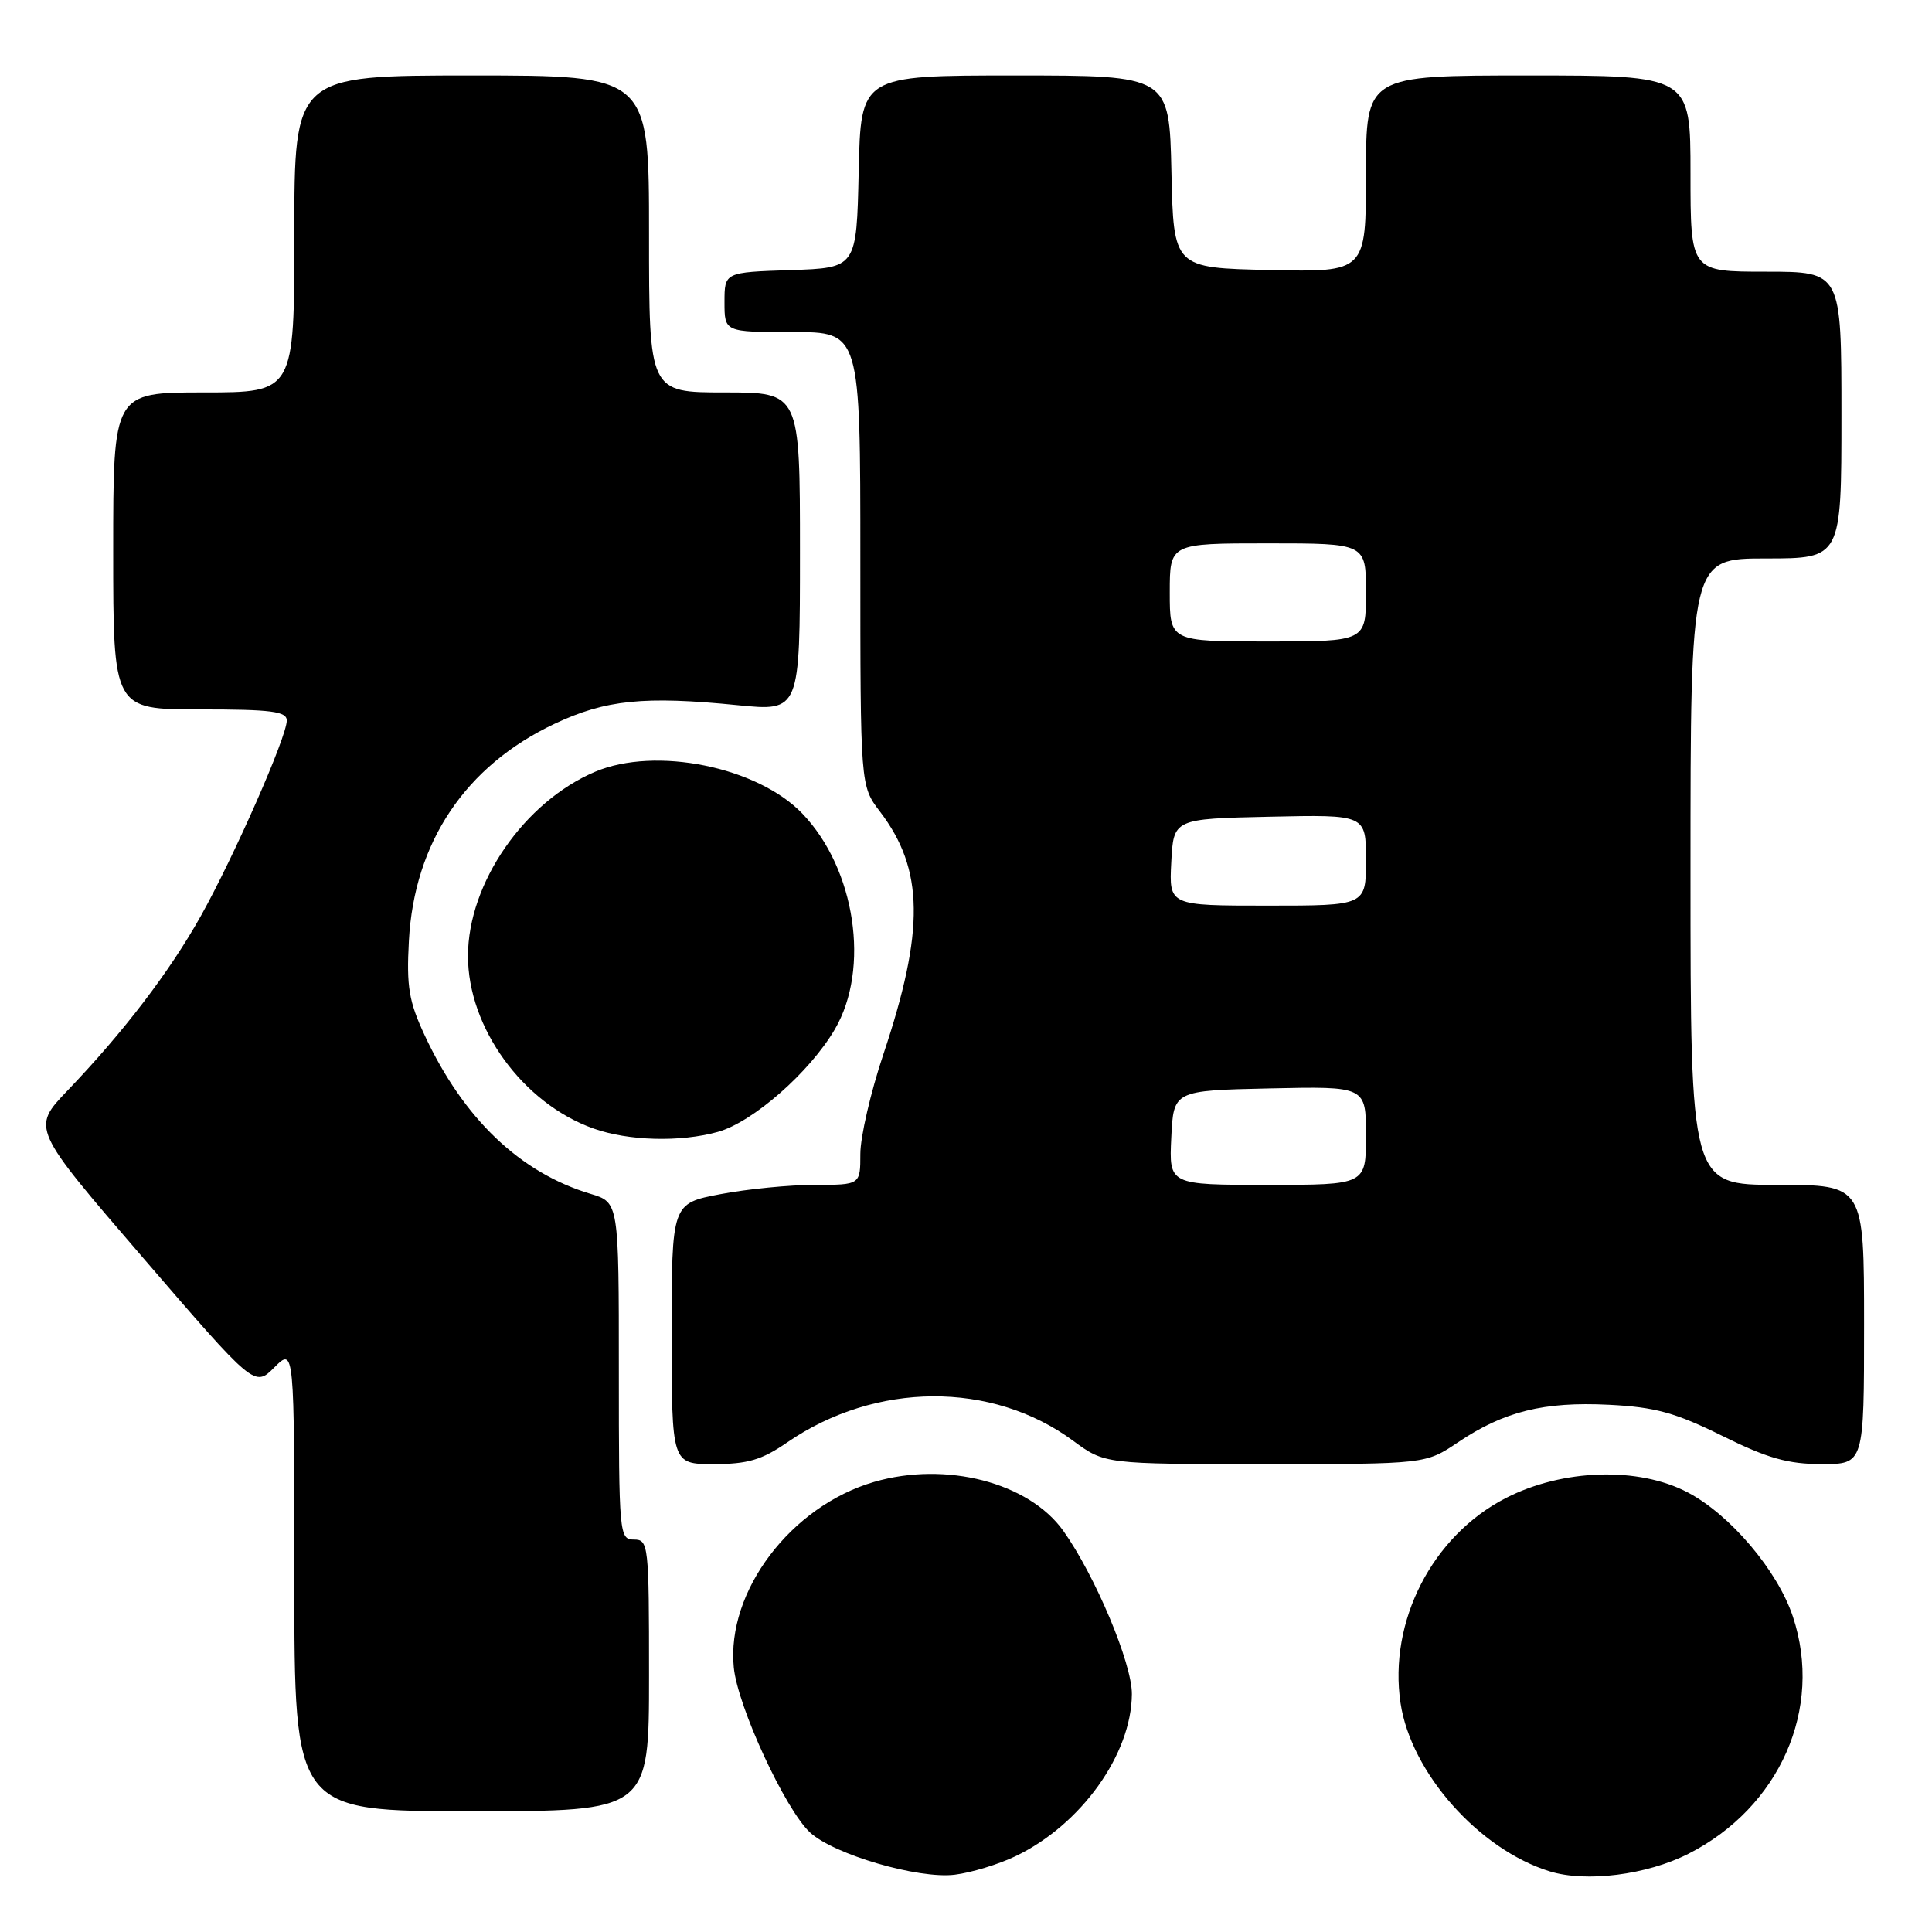 <?xml version="1.0" encoding="UTF-8" standalone="no"?>
<!DOCTYPE svg PUBLIC "-//W3C//DTD SVG 1.1//EN" "http://www.w3.org/Graphics/SVG/1.1/DTD/svg11.dtd" >
<svg xmlns="http://www.w3.org/2000/svg" xmlns:xlink="http://www.w3.org/1999/xlink" version="1.1" viewBox="0 0 256 256">
 <g >
 <path fill="currentColor"
d=" M 134.60 245.94 C 143.26 241.77 149.93 232.46 149.98 224.47 C 150.00 220.40 145.12 208.79 140.90 202.85 C 136.32 196.43 125.35 193.59 115.83 196.36 C 104.79 199.57 96.24 210.87 97.23 220.94 C 97.73 226.10 104.05 239.77 107.33 242.81 C 110.49 245.73 121.68 249.00 126.50 248.41 C 128.70 248.14 132.34 247.03 134.60 245.94 Z  M 223.70 245.65 C 235.83 239.50 241.62 226.40 237.57 214.22 C 235.55 208.12 229.27 200.71 223.63 197.75 C 217.10 194.32 207.06 194.63 199.53 198.50 C 189.78 203.50 183.96 214.85 185.58 225.68 C 186.96 234.91 195.99 245.08 205.36 247.97 C 210.18 249.45 218.19 248.44 223.70 245.65 Z  M 86.00 222.00 C 86.00 204.67 85.93 204.00 84.00 204.00 C 82.06 204.00 82.00 203.33 82.00 181.66 C 82.00 159.32 82.00 159.32 78.25 158.19 C 68.91 155.39 61.42 148.23 56.27 137.18 C 54.18 132.69 53.85 130.74 54.18 124.68 C 54.88 111.60 61.69 101.46 73.50 95.90 C 80.25 92.72 85.37 92.20 97.75 93.44 C 106.00 94.26 106.00 94.26 106.00 73.13 C 106.00 52.00 106.00 52.00 96.00 52.00 C 86.00 52.00 86.00 52.00 86.00 31.00 C 86.00 10.00 86.00 10.00 62.50 10.00 C 39.00 10.00 39.00 10.00 39.00 31.00 C 39.00 52.00 39.00 52.00 27.00 52.00 C 15.00 52.00 15.00 52.00 15.00 73.00 C 15.00 94.00 15.00 94.00 26.50 94.00 C 36.00 94.00 38.00 94.26 38.00 95.48 C 38.00 97.63 31.04 113.44 26.62 121.36 C 22.48 128.75 16.41 136.71 8.95 144.50 C 4.17 149.50 4.17 149.50 18.95 166.66 C 33.73 183.82 33.73 183.82 36.36 181.18 C 39.00 178.55 39.00 178.55 39.00 209.27 C 39.00 240.00 39.00 240.00 62.50 240.00 C 86.00 240.00 86.00 240.00 86.00 222.00 Z  M 104.32 191.12 C 116.02 183.08 131.41 182.98 142.17 190.89 C 146.39 194.00 146.39 194.00 167.65 194.00 C 188.90 194.00 188.90 194.00 193.20 191.11 C 199.28 187.02 204.56 185.71 213.18 186.14 C 219.33 186.45 221.98 187.18 228.21 190.26 C 234.23 193.24 236.92 194.00 241.39 194.00 C 247.00 194.00 247.00 194.00 247.00 175.50 C 247.00 157.00 247.00 157.00 235.50 157.00 C 224.00 157.00 224.00 157.00 224.00 115.50 C 224.00 74.00 224.00 74.00 234.00 74.00 C 244.00 74.00 244.00 74.00 244.00 55.00 C 244.00 36.00 244.00 36.00 234.00 36.00 C 224.00 36.00 224.00 36.00 224.00 23.00 C 224.00 10.00 224.00 10.00 202.50 10.00 C 181.00 10.00 181.00 10.00 181.00 23.03 C 181.00 36.06 181.00 36.06 168.25 35.78 C 155.50 35.50 155.50 35.50 155.22 22.75 C 154.94 10.00 154.94 10.00 134.50 10.00 C 114.06 10.00 114.06 10.00 113.78 22.75 C 113.50 35.50 113.50 35.50 104.75 35.79 C 96.00 36.08 96.00 36.08 96.00 40.04 C 96.00 44.00 96.00 44.00 105.00 44.00 C 114.00 44.00 114.00 44.00 114.00 74.07 C 114.00 104.13 114.00 104.13 116.60 107.54 C 122.44 115.20 122.55 123.27 117.04 139.73 C 115.37 144.72 114.00 150.64 114.00 152.90 C 114.00 157.00 114.00 157.00 107.97 157.00 C 104.66 157.00 99.03 157.55 95.47 158.23 C 89.00 159.46 89.00 159.46 89.00 176.73 C 89.00 194.00 89.00 194.00 94.57 194.00 C 99.07 194.00 100.94 193.45 104.32 191.12 Z  M 95.12 149.98 C 99.74 148.70 107.28 142.09 110.62 136.39 C 115.33 128.35 113.35 115.16 106.33 107.82 C 100.37 101.60 86.87 98.87 78.86 102.26 C 69.47 106.24 62.03 117.01 62.01 126.64 C 61.99 136.16 69.27 146.20 78.63 149.53 C 83.25 151.18 90.13 151.37 95.12 149.98 Z  M 155.20 150.75 C 155.50 144.50 155.50 144.50 168.25 144.22 C 181.00 143.94 181.00 143.94 181.00 150.47 C 181.00 157.00 181.00 157.00 167.95 157.00 C 154.90 157.00 154.90 157.00 155.20 150.75 Z  M 155.20 114.25 C 155.50 108.50 155.50 108.50 168.25 108.22 C 181.00 107.94 181.00 107.94 181.00 113.97 C 181.00 120.00 181.00 120.00 167.95 120.00 C 154.90 120.00 154.90 120.00 155.20 114.25 Z  M 155.00 78.50 C 155.00 72.00 155.00 72.00 168.00 72.00 C 181.00 72.00 181.00 72.00 181.00 78.50 C 181.00 85.00 181.00 85.00 168.00 85.00 C 155.00 85.00 155.00 85.00 155.00 78.50 Z "/>
</g>
</svg>